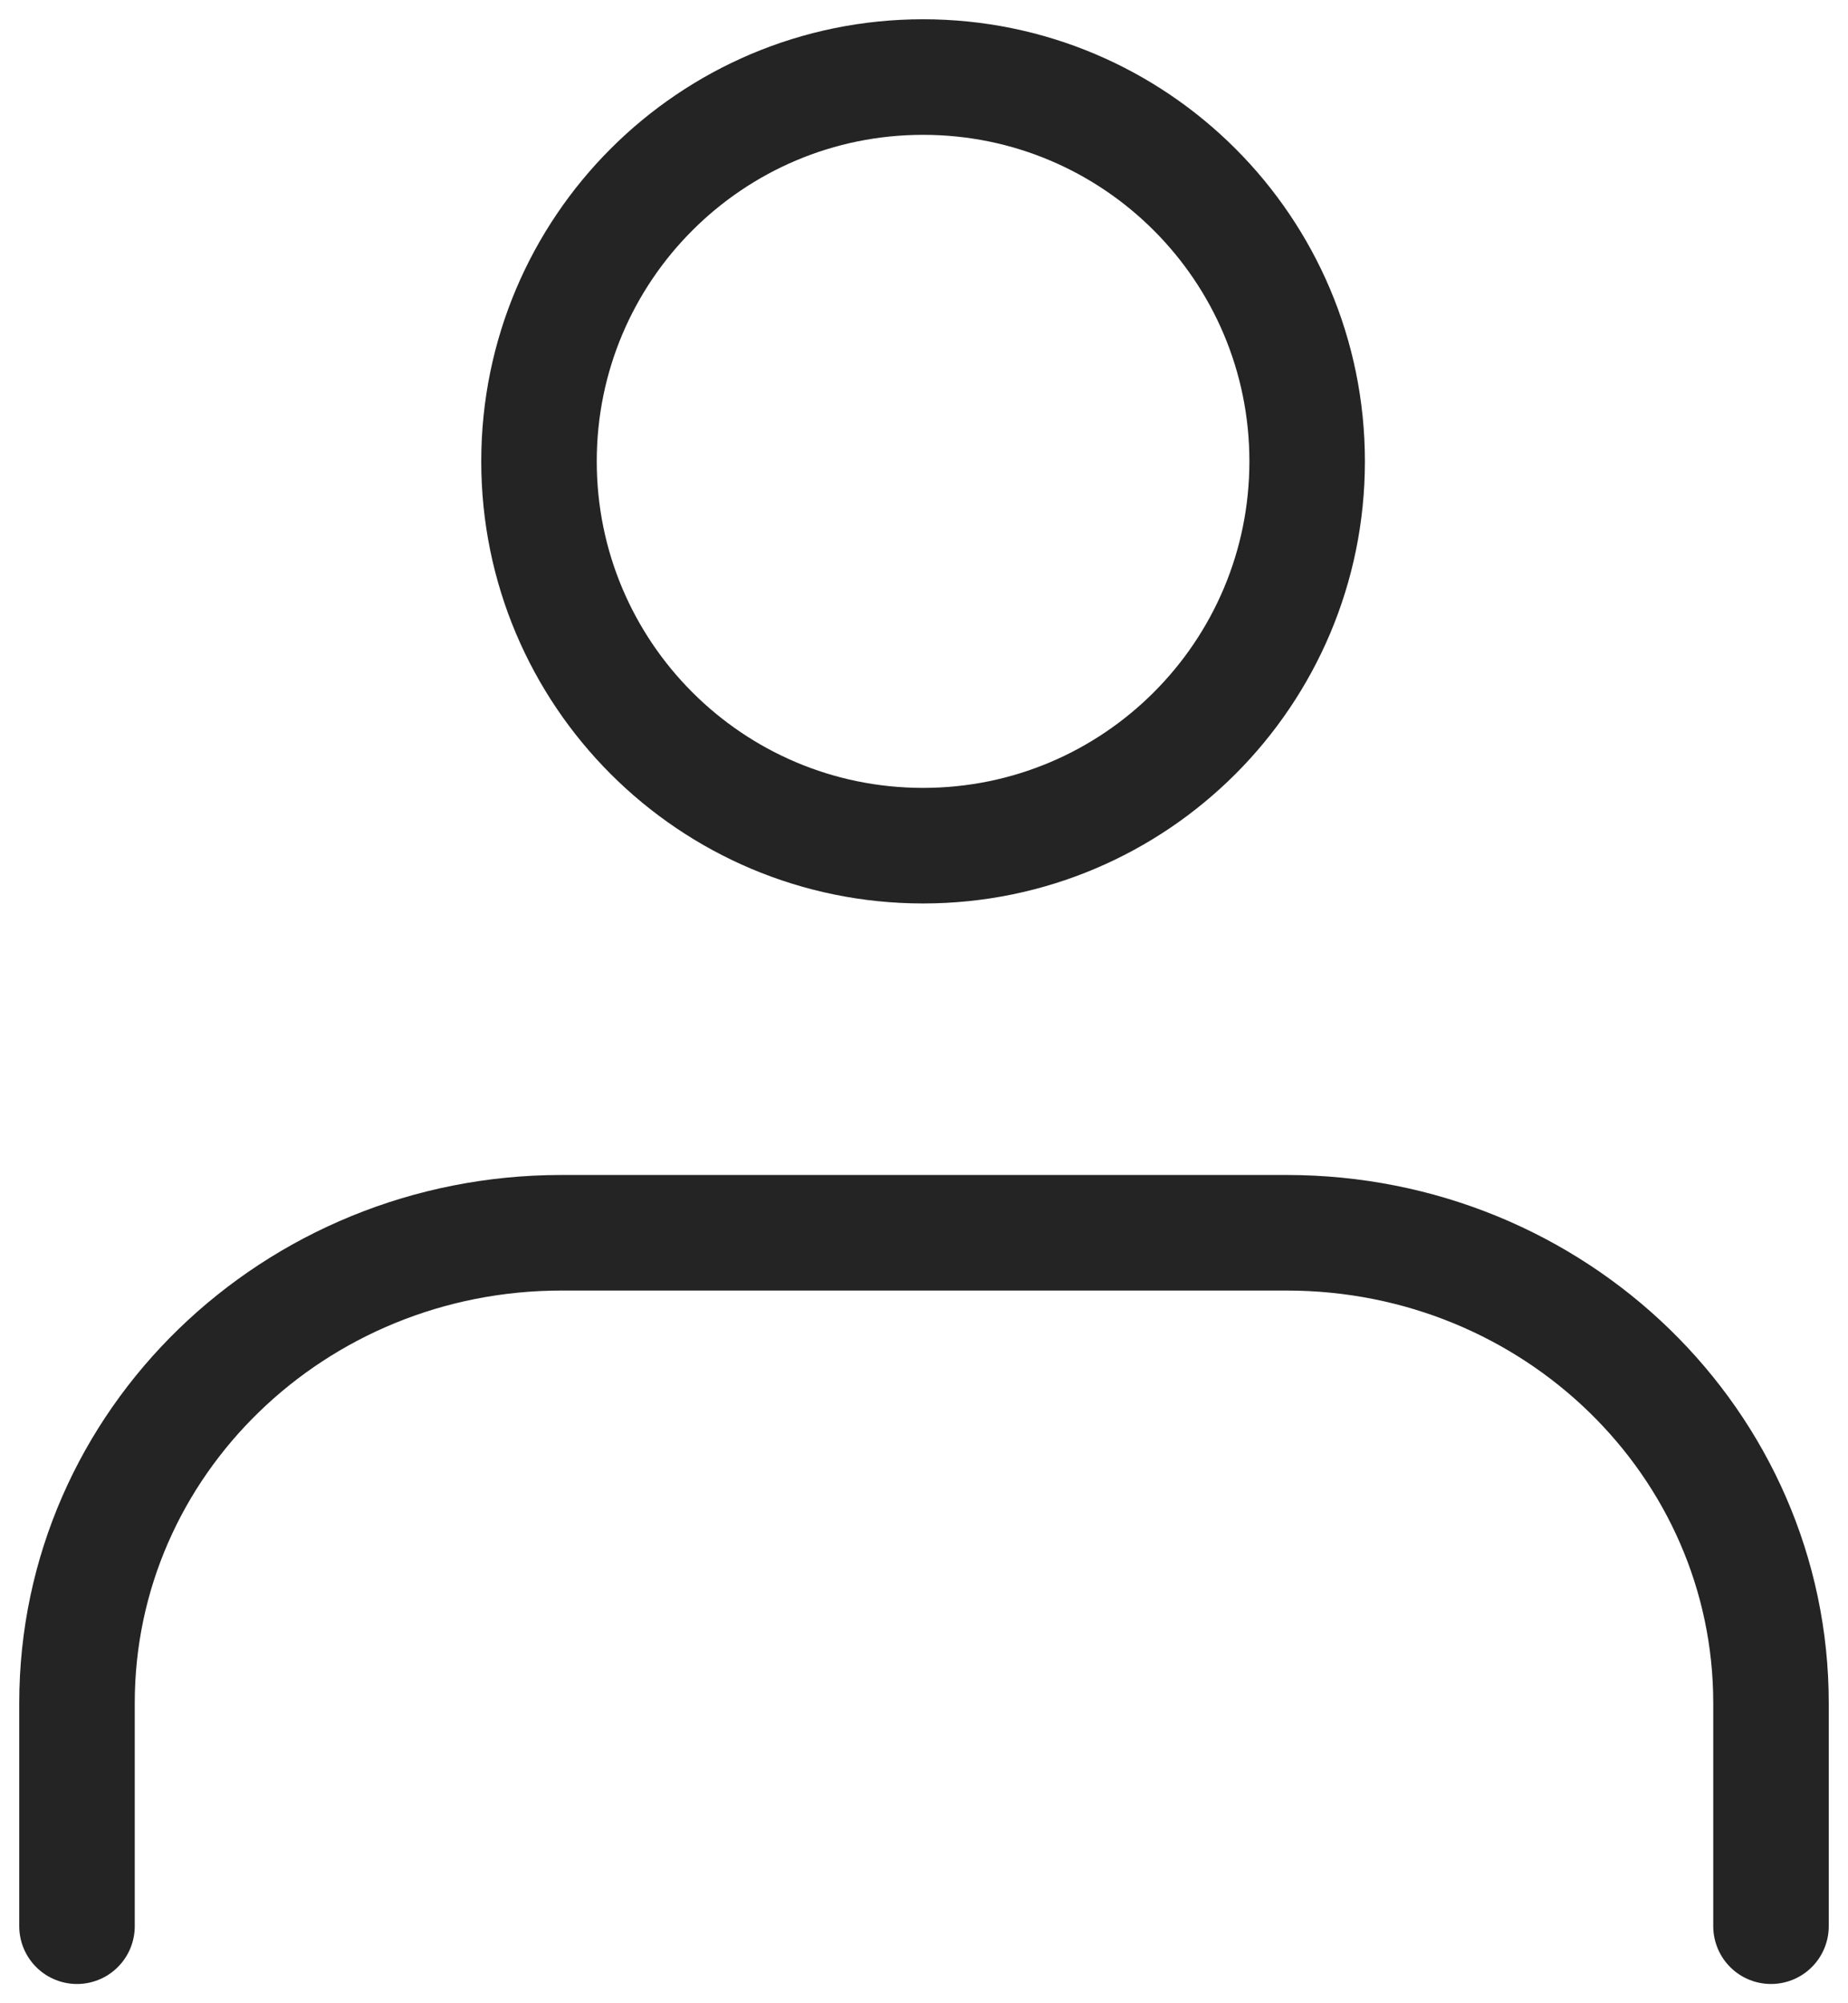 <svg width="24" height="26" viewBox="0 0 24 26" fill="none" xmlns="http://www.w3.org/2000/svg">
<path d="M11.988 10.976C14.743 10.976 16.976 8.743 16.976 5.988C16.976 3.233 14.743 1 11.988 1C9.233 1 7 3.233 7 5.988C7 8.743 9.233 10.976 11.988 10.976Z" stroke="#242424" stroke-width="1.5" stroke-linecap="round" stroke-linejoin="round"/>
<path d="M1 25V22.104C1 18.723 3.824 16 7.291 16H16.709C20.194 16 23 18.74 23 22.104V25" stroke="#242424" stroke-width="1.5" stroke-linecap="round" stroke-linejoin="round"/>
</svg>
